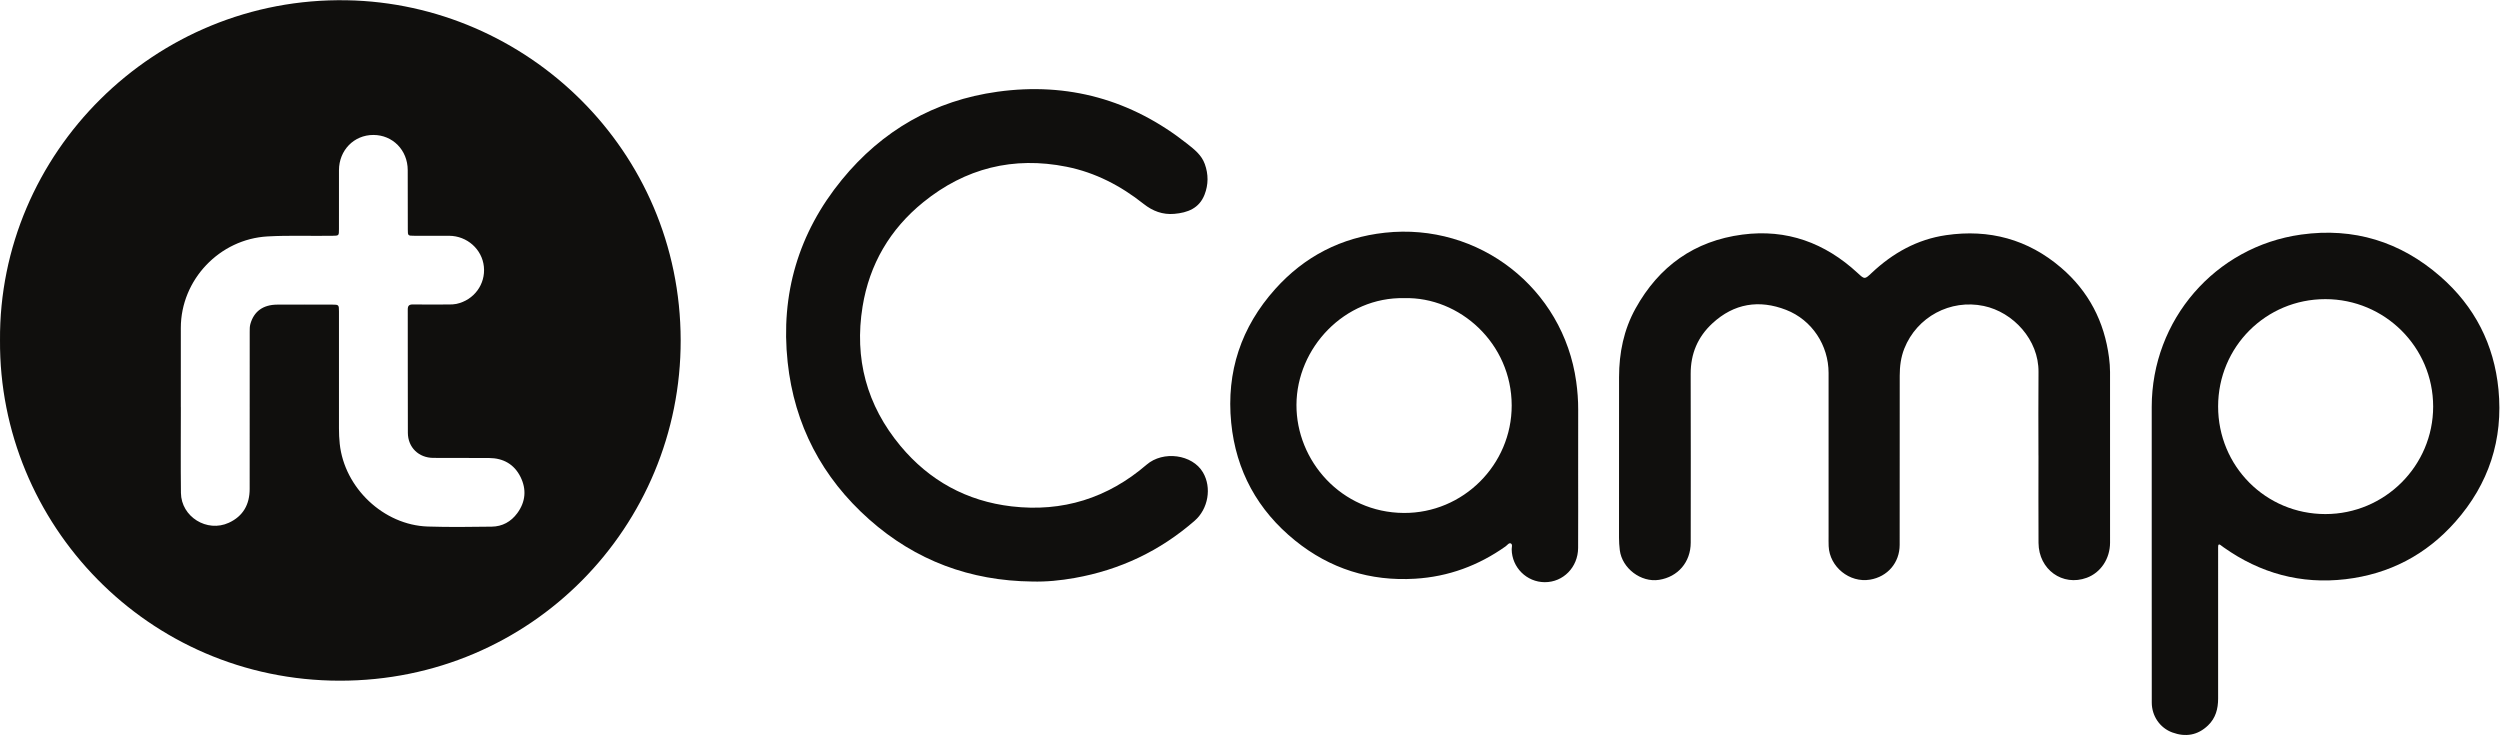 <?xml version="1.0" encoding="UTF-8" standalone="no"?>
<svg
   xmlns:dc="http://purl.org/dc/elements/1.1/"
   xmlns:cc="http://creativecommons.org/ns#"
   xmlns:rdf="http://www.w3.org/1999/02/22-rdf-syntax-ns#"
   xmlns:svg="http://www.w3.org/2000/svg"
   xmlns="http://www.w3.org/2000/svg"
   viewBox="0 0 622.773 183.093"
   height="183.093"
   width="622.773"
   xml:space="preserve"
   id="svg2"
   version="1.1"><defs
     id="defs6" /><g
     transform="matrix(1.333,0,0,-1.333,0,183.093)"
     id="g10"><g
       transform="scale(0.1)"
       id="g12"><path
         id="path14"
         style="fill:#100f0d;fill-opacity:1;fill-rule:nonzero;stroke:none"
         d="m 337.922,612.605 c 0.019,0 0.039,0 0.058,0 0,-53.398 -0.476,-106.796 0.149,-160.195 0.516,-44.715 48.812,-74.512 89.484,-55.808 26.867,12.343 38.914,34.316 38.961,63.093 0.172,98.039 0.063,196.075 0.078,294.118 0,4.792 -0.066,9.55 1.262,14.285 6.574,23.394 23.563,35.988 49.973,36.16 34.211,0.219 68.426,0.078 102.633,0.047 12.597,-0.008 12.933,-0.348 12.933,-12.735 0.016,-72.894 0.016,-145.789 0.008,-218.679 -0.008,-9.602 0.41,-19.141 1.426,-28.731 8.699,-82.265 81.922,-151.836 164.445,-154.57 39.824,-1.309 79.727,-0.735 119.586,-0.227 19.77,0.246 36,9.16 47.766,25.157 15.687,21.339 17.578,44.687 5.937,67.968 -11.746,23.508 -32.164,34.973 -58.492,35.149 -34.777,0.222 -69.551,0.066 -104.328,0.215 -27.317,0.105 -47.485,19.578 -47.578,46.902 -0.262,76.848 -0.032,153.695 -0.196,230.543 -0.011,7.078 2.727,9.371 9.559,9.293 22.609,-0.254 45.234,-0.149 67.852,-0.039 4.5,0.019 9.101,0.148 13.476,1.078 32.883,6.996 54.758,36.781 51.371,69.644 -3.355,32.485 -31.363,57.461 -64.847,57.645 -21.774,0.121 -43.547,0.012 -65.313,0.035 -11.848,0.016 -11.973,0.121 -12,11.676 -0.07,37.012 -0.082,74.021 -0.16,111.031 -0.078,37.23 -27.992,65.73 -64.301,65.7 -36.215,-0.03 -64.117,-28.6 -64.184,-65.86 -0.07,-36.73 -0.007,-73.461 -0.027,-110.187 -0.004,-12.321 -0.043,-12.2 -12.113,-12.387 -40.406,-0.649 -80.817,1.043 -121.227,-1.184 -89.675,-4.953 -162.07,-80.879 -162.175,-170.804 -0.063,-49.446 -0.016,-98.887 -0.016,-148.333 z M 0.016,737.645 C -2.445,1086.11 287.621,1379.58 648.043,1373.05 983.777,1366.98 1271.46,1093.89 1272.04,737.797 1272.6,390.281 993.238,101 634.621,101.461 275.594,101.922 -2.203,394.813 0.016,737.645" /><path
         id="path16"
         style="fill:#100f0d;fill-opacity:1;fill-rule:nonzero;stroke:none"
         d="m 3809.43,522.449 c 0,51.992 -0.42,103.985 0.1,155.977 0.61,60.097 -47.35,111.793 -102.28,123.332 -62.51,13.129 -124.92,-20.324 -148.5,-79.61 -6.47,-16.285 -8.56,-33.355 -8.58,-50.656 -0.13,-105.39 -0.01,-210.789 -0.11,-316.183 -0.03,-33.348 -22.58,-59.559 -55.43,-65.02 -38.21,-6.348 -75.56,23.82 -77.27,62.539 -0.29,6.492 -0.14,12.992 -0.14,19.492 0,101.438 0.01,202.875 -0.01,304.317 -0.01,51.418 -30.84,99.004 -79.45,117.843 -50.37,19.528 -97.3,12.122 -137.72,-25.25 -27.36,-25.3 -40.65,-56.765 -40.54,-94.339 0.34,-105.118 0.17,-210.223 0.09,-315.332 -0.03,-36.348 -23.74,-64.079 -59.16,-69.629 -33.72,-5.289 -69.09,21.429 -73.39,55.398 -0.98,7.863 -1.47,15.711 -1.47,23.652 0.07,100.024 -0.05,200.051 0.09,300.083 0.07,45.046 8.76,88.21 30.8,127.953 43.74,78.882 109.94,126.355 199.71,138.121 82.91,10.859 154.38,-15.43 215.32,-71.778 13.09,-12.105 13.11,-12.246 26.21,0.09 39.46,37.199 85.08,62.774 139.16,70.633 80.46,11.688 152.84,-7.687 214.87,-60.816 51.54,-44.141 80.94,-100.739 89.59,-168 1.15,-8.938 1.87,-18.004 1.88,-27.016 0.12,-106.238 0.15,-212.488 0.03,-318.73 -0.02,-30.168 -17.48,-56.11 -43.56,-65.731 -45.12,-16.641 -89.78,15.352 -90.12,65.07 -0.36,54.528 -0.07,109.059 -0.07,163.59 -0.02,0 -0.04,0 -0.05,0" /><path
         id="path18"
         style="fill:#100f0d;fill-opacity:1;fill-rule:nonzero;stroke:none"
         d="m 1928.82,286.801 c -115.63,1.32 -217.65,39.051 -304.34,115.941 -88.34,78.371 -139.97,176.875 -152.53,293.996 -13.61,126.981 20.17,241.567 101.21,340.752 75.44,92.34 173.03,148.31 291.16,164.66 131.38,18.17 250.02,-14.85 354.36,-97.31 13.3,-10.52 26.74,-20.91 32.84,-37.86 6.9,-19.18 6.88,-38.27 -0.45,-57.15 -9.99,-25.693 -31.69,-33.803 -56.64,-35.955 -21.57,-1.859 -40.22,5.102 -57.29,18.645 -42.66,33.83 -90.15,58.61 -143.82,69.38 -99.52,19.96 -189.38,-2.62 -267.95,-66.291 -62.1,-50.324 -100.54,-115.761 -113.39,-194.875 -15.8,-97.195 7.69,-184.691 70.72,-260.441 54.04,-64.941 123.87,-103.281 207.85,-113.078 95.13,-11.102 179.58,15.402 252.28,77.98 30.83,26.543 85.4,19.305 105.24,-14.445 16.8,-28.562 9.8,-68.281 -15.42,-90.281 -64.86,-56.571 -139.76,-92.047 -224.43,-107.047 -26.21,-4.652 -52.61,-7.352 -79.4,-6.621" /><path
         id="path20"
         style="fill:#100f0d;fill-opacity:1;fill-rule:nonzero;stroke:none"
         d="m 4345.49,814.52 c -111.11,-0.012 -200.21,-89.184 -200.3,-200.45 -0.08,-111.824 88.94,-201.179 200.47,-201.211 111,-0.019 201.42,90.196 201.4,200.957 -0.02,110.793 -90.33,200.723 -201.57,200.704 z M 4021.11,346.09 c 0,88.996 0,177.992 0,266.976 0.01,162.45 118.38,299.754 279.33,322.122 98.23,13.656 185.43,-13.18 260.12,-78.34 63.97,-55.813 100.38,-126.946 108.54,-211.086 9.07,-93.496 -18.02,-176.555 -80.44,-247.199 -54.67,-61.883 -123.64,-97.891 -205.56,-107.461 -83.28,-9.723 -159.18,11.109 -227.54,59.519 -1.61,1.149 -3.24,2.27 -4.77,3.527 -4.5,3.711 -5.68,1.633 -5.61,-3.07 0.08,-4.789 0.01,-9.598 0.01,-14.398 0,-89.559 0,-179.11 -0.01,-268.668 0,-19.043 -4.57,-36.383 -18.82,-50.07 -19.38,-18.633 -42.08,-22.203 -66.65,-13.242 -23.32,8.5 -38.47,30.832 -38.53,55.781 -0.16,74.29 -0.06,148.597 -0.07,222.899 0,20.91 0,41.801 0,62.711" /><path
         id="path22"
         style="fill:#100f0d;fill-opacity:1;fill-rule:nonzero;stroke:none"
         d="m 2624.49,816.398 c -111.9,2.473 -201.26,-92.996 -201.68,-199.406 -0.43,-104.289 83.48,-201.289 200.53,-202.051 110.89,-0.722 201.83,90.176 201.7,200.868 -0.13,116.343 -97.5,203.187 -200.55,200.589 z m 324.74,-330.48 c 0,-45.48 0.22,-90.969 -0.07,-136.449 -0.23,-35.989 -27.82,-64 -62.27,-63.899 -33.9,0.078 -61.44,27.5 -61.87,61.399 -0.05,3.781 2.03,9.222 -1.61,10.98 -3.56,1.731 -6.63,-3.23 -9.73,-5.418 -50.8,-35.98 -106.99,-56.761 -169.32,-60.492 -83.84,-5.008 -158.89,18.633 -223.98,71.242 -70.08,56.66 -110.67,130.457 -119.54,220.332 -9.37,95.043 18.55,178.719 82.28,249.797 54.68,60.988 123.39,96.336 204.84,105.235 175.74,19.214 333.43,-103.79 357.67,-278.383 2.4,-17.313 3.75,-34.754 3.67,-52.305 -0.2,-40.684 -0.06,-81.355 -0.07,-122.039" /></g></g></svg>